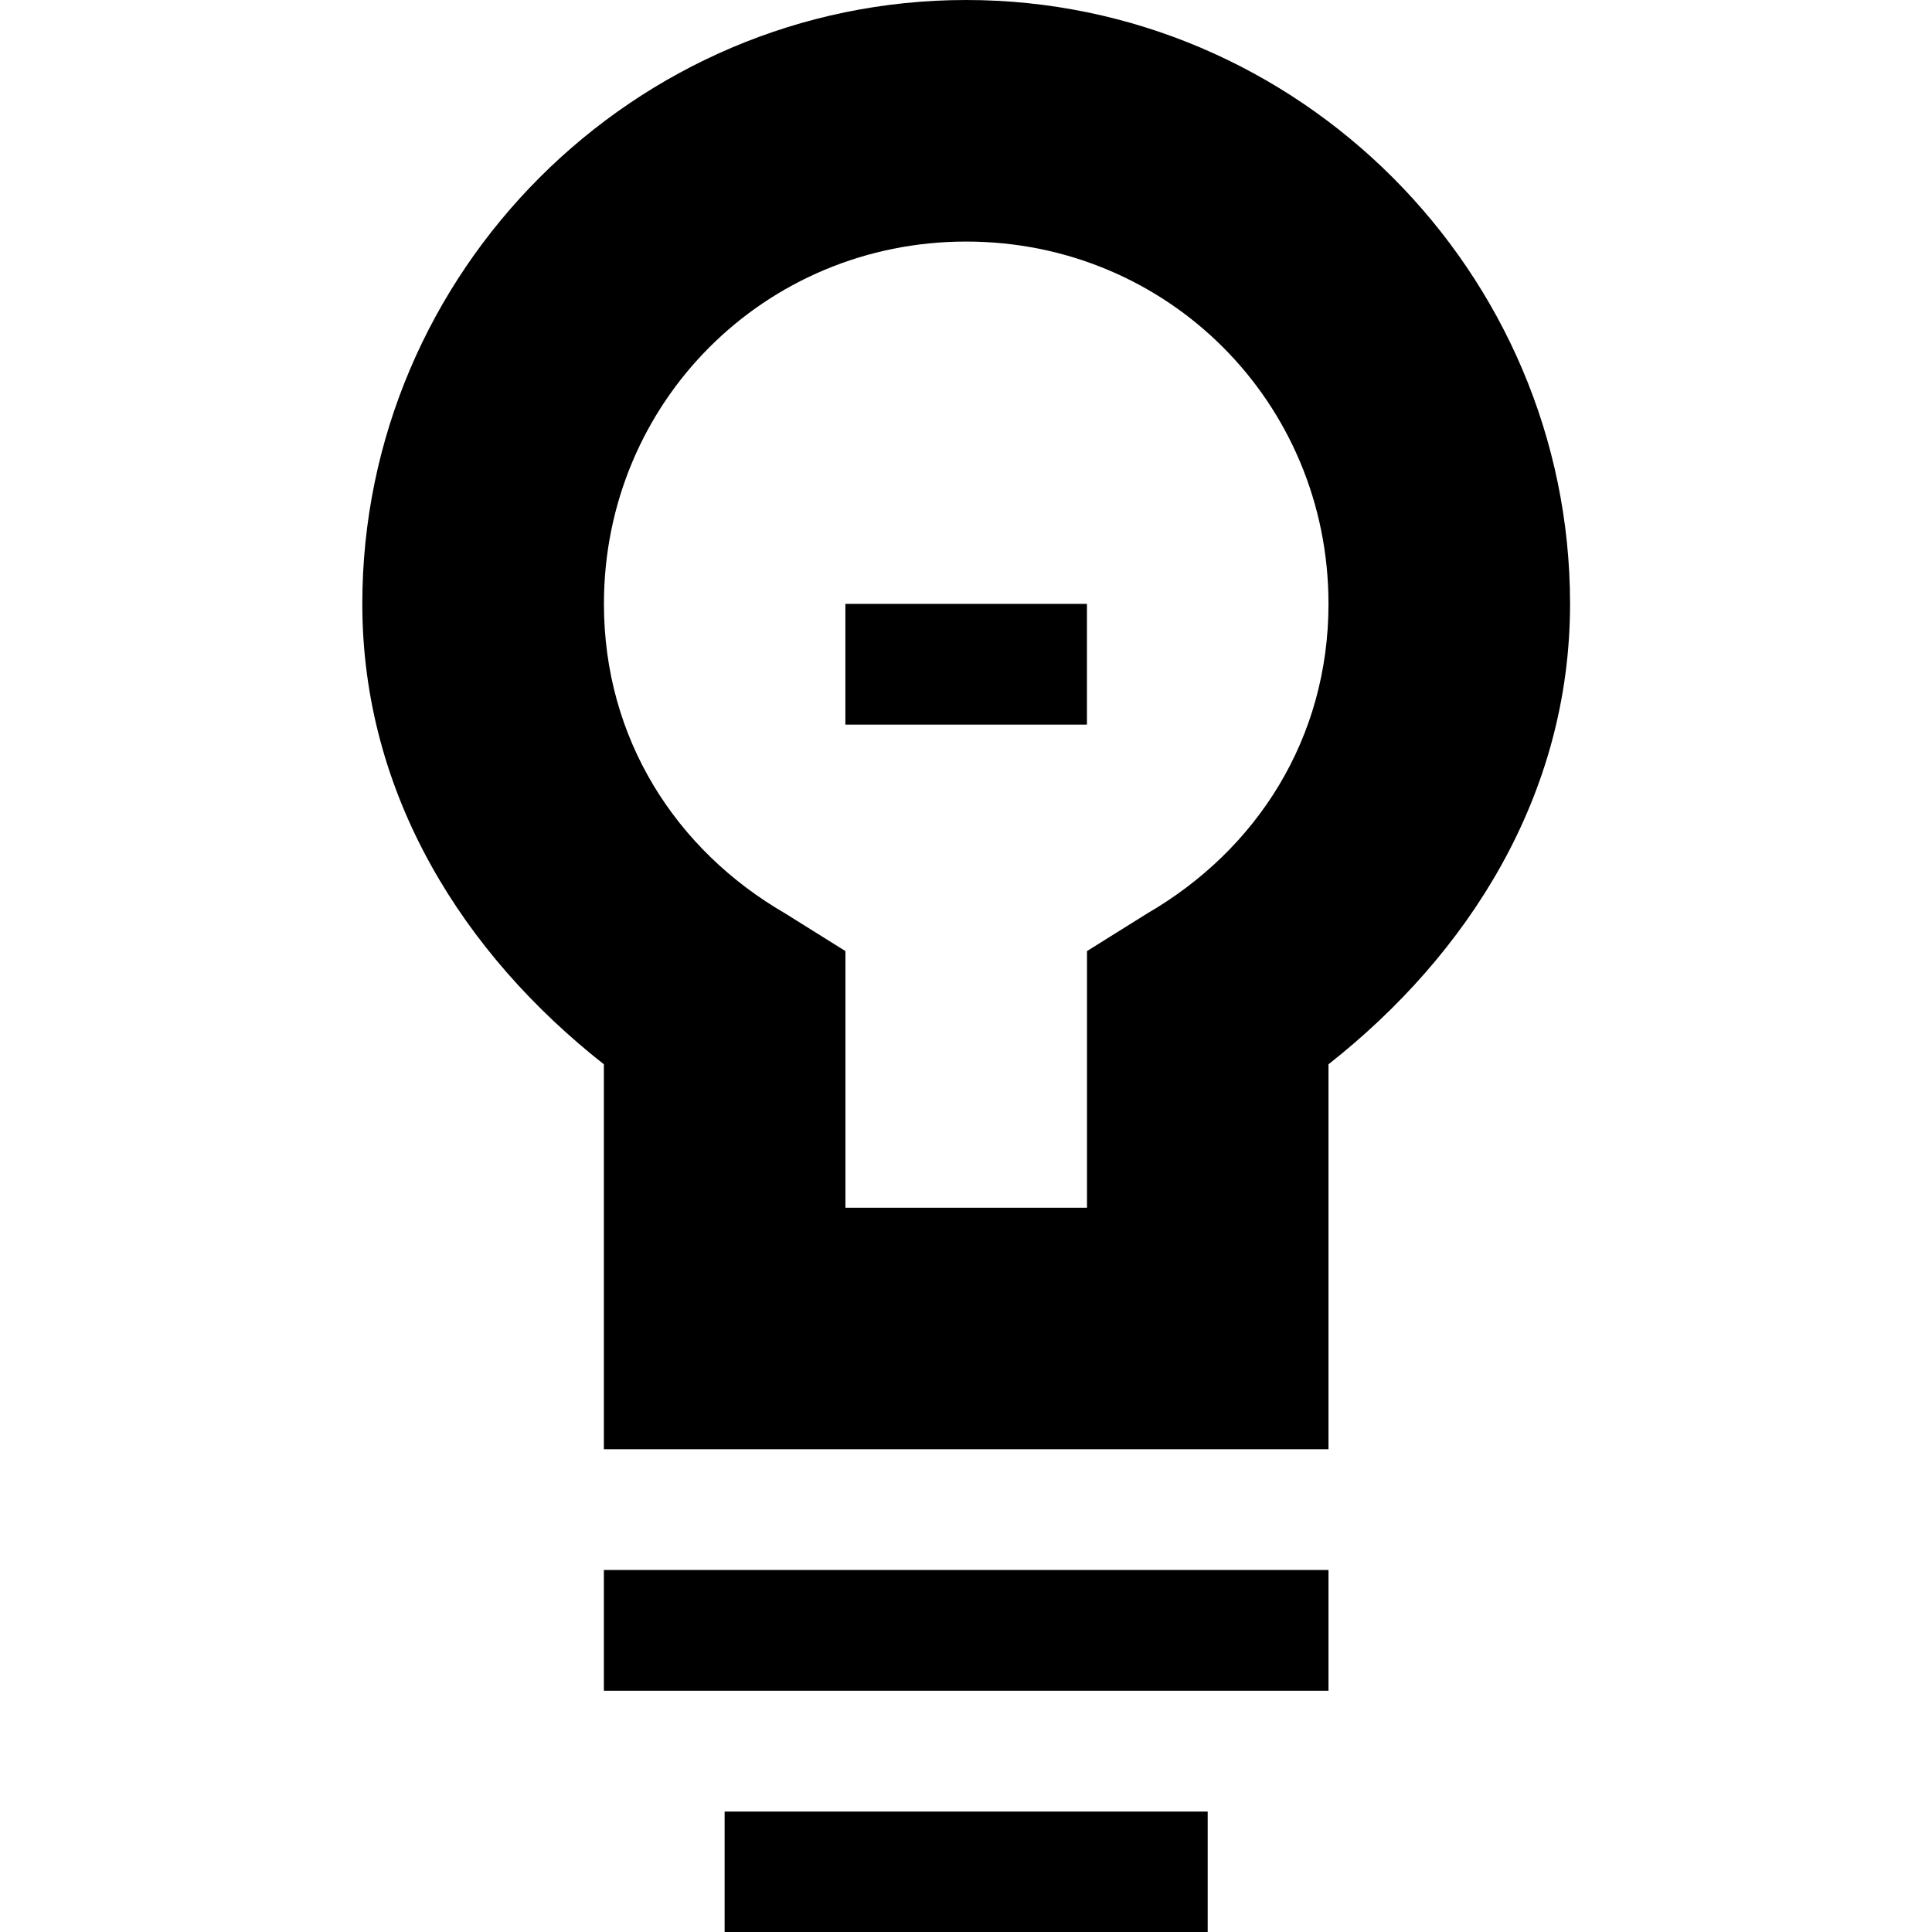 <!-- Generated by IcoMoon.io -->
<svg version="1.1" xmlns="http://www.w3.org/2000/svg" width="32" height="32" viewBox="0 0 32 32">
<title>dialog-information</title>
<path d="M16.003 0c-5.5 0-10.002 4.502-10.002 10.002 0 3.173 1.689 5.808 4.001 7.626v6.376h12.002v-6.376c2.311-1.819 4.001-4.453 4.001-7.626 0-5.5-4.502-10.002-10.002-10.002zM16.003 4.001c3.338 0 6.001 2.663 6.001 6.001 0 2.232-1.19 4.076-3 5.126l-1 0.625v4.251h-4.001v-4.251l-1-0.625c-1.81-1.049-3-2.894-3-5.126 0-3.338 2.663-6.001 6.001-6.001z"></path>
<path d="M12.002 30.005v2h8.001v-2h-8.001z"></path>
<path d="M10.002 26.004v2h12.002v-2h-12.002z"></path>
<path d="M14.002 10.002v2h4.001v-2h-4.001z"></path>
</svg>
